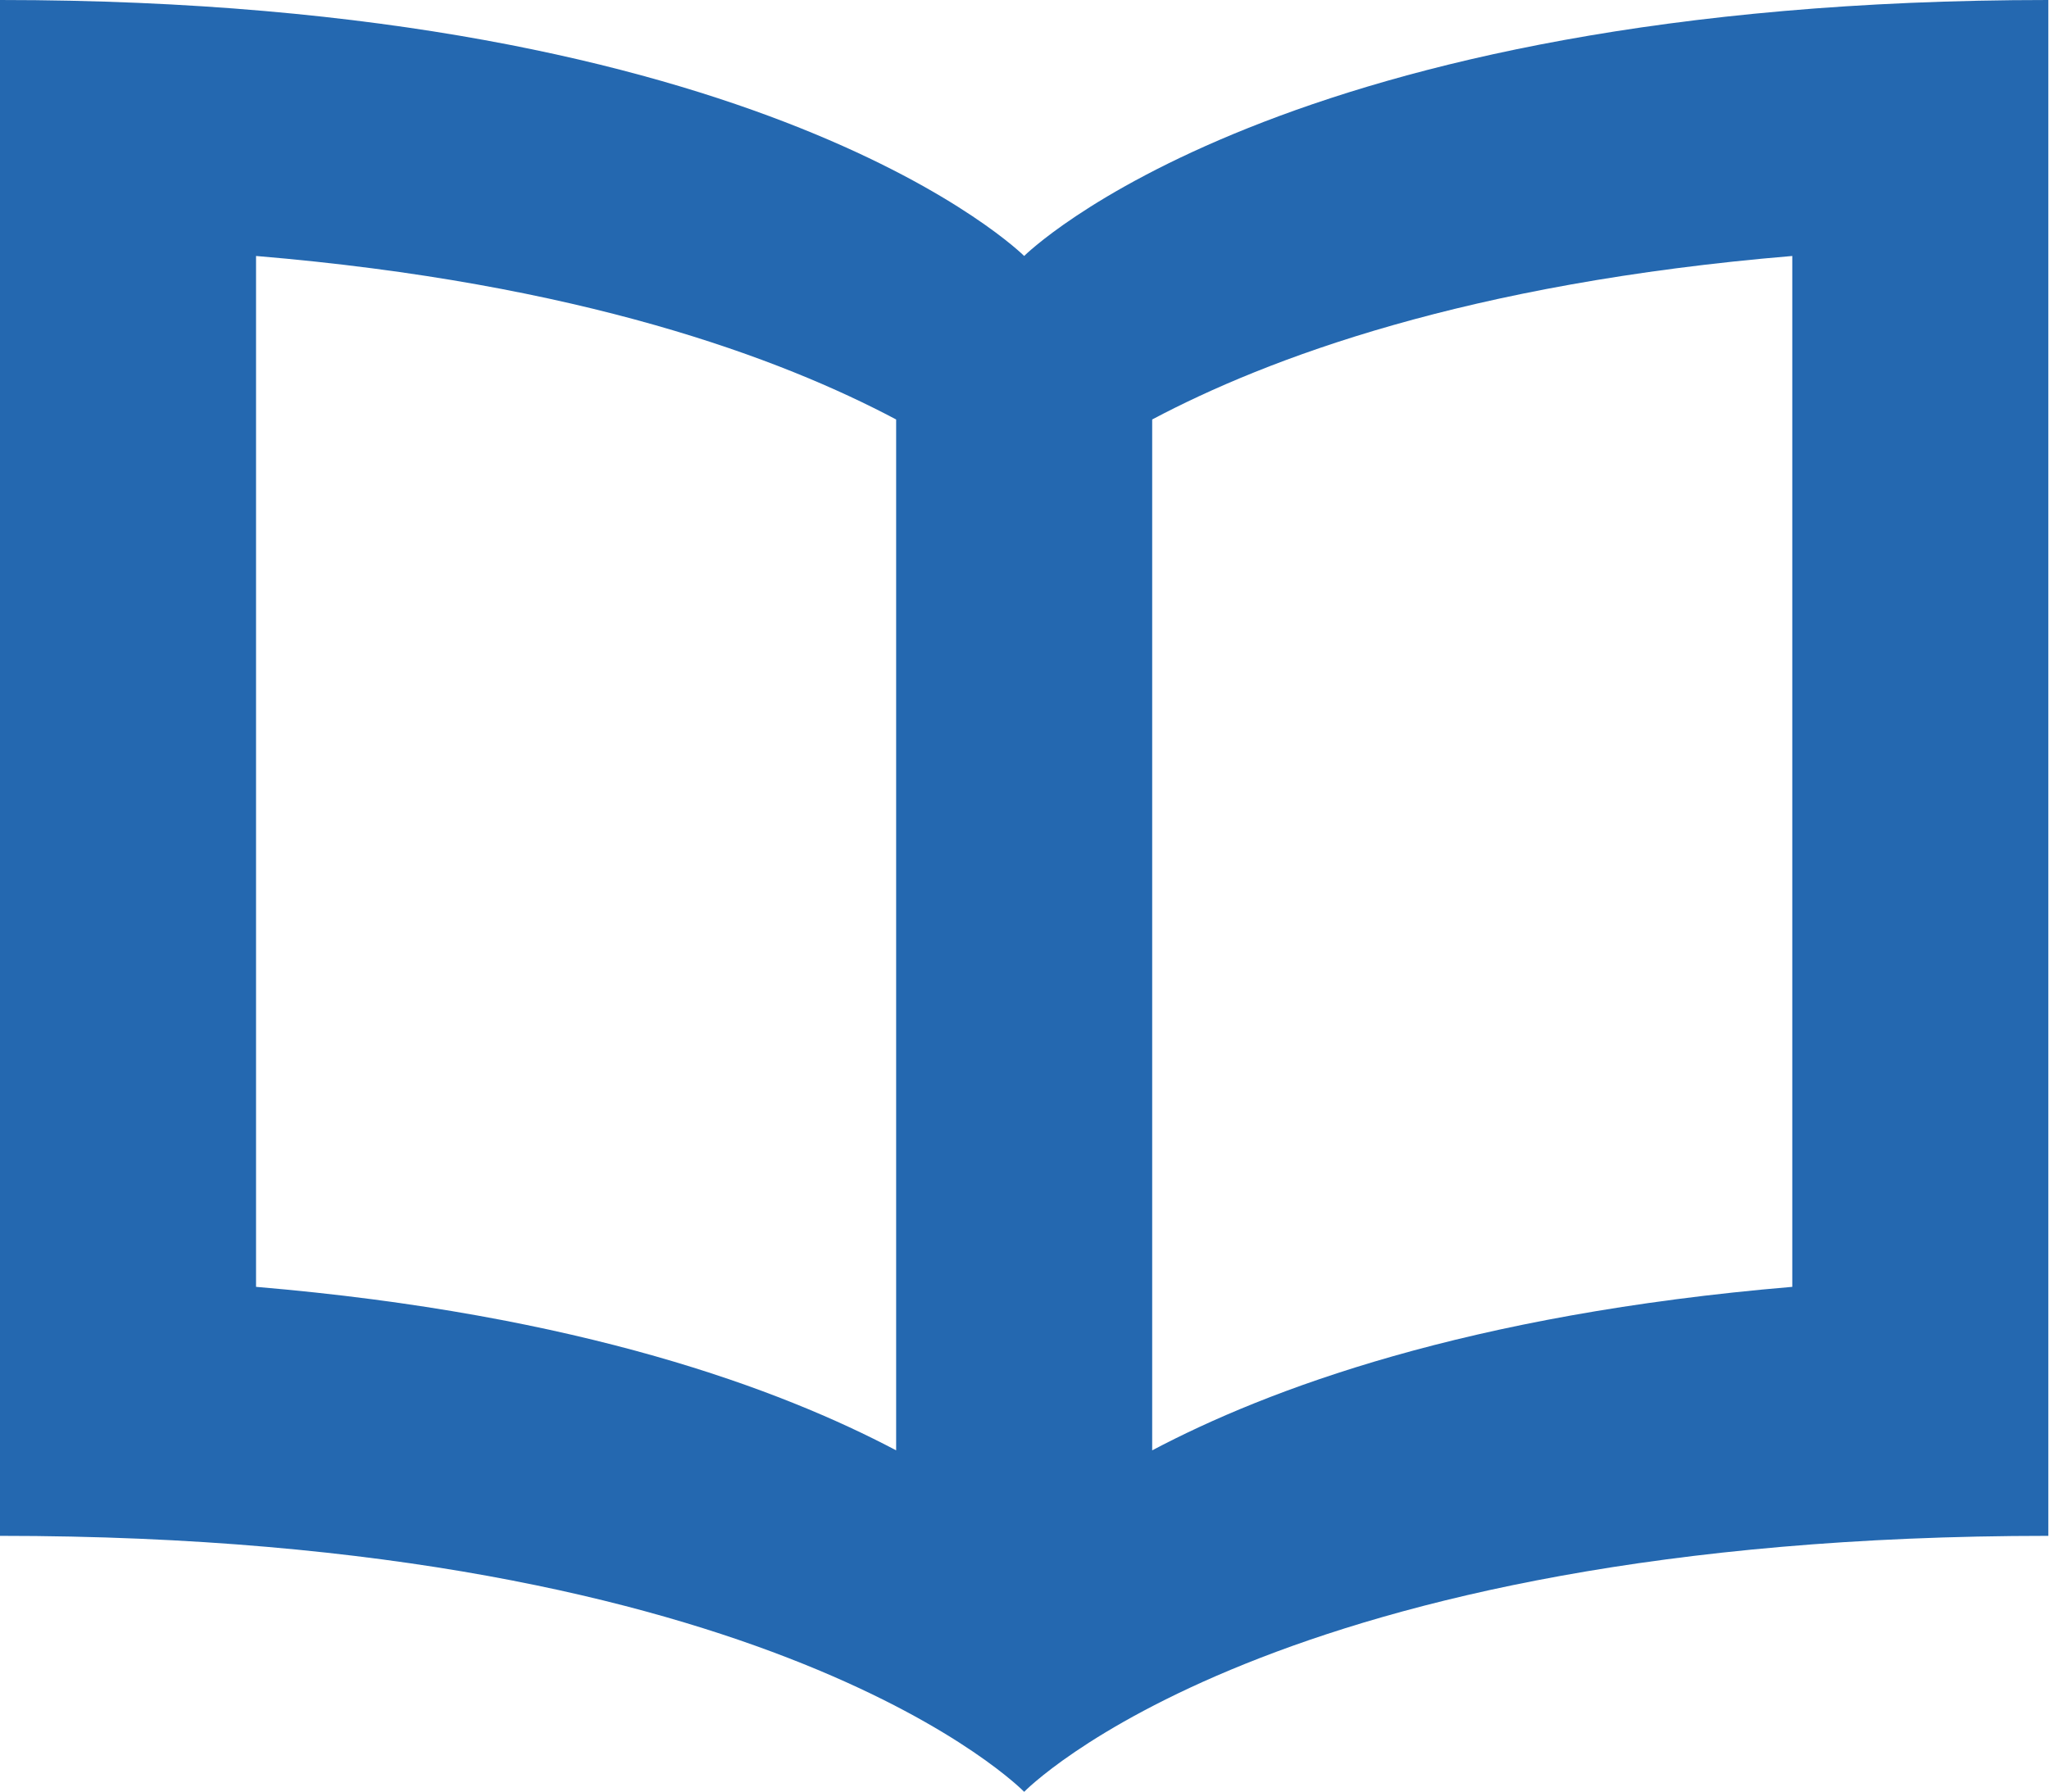 <?xml version="1.0" encoding="UTF-8" standalone="no"?>
<!-- Created with Inkscape (http://www.inkscape.org/) -->

<svg
   xmlns:dc="http://purl.org/dc/elements/1.1/"
   xmlns:cc="http://creativecommons.org/ns#"
   xmlns:rdf="http://www.w3.org/1999/02/22-rdf-syntax-ns#"
   xmlns:svg="http://www.w3.org/2000/svg"
   xmlns="http://www.w3.org/2000/svg"
   version="1.1"
   width="18.246"
   height="15.965"
   id="svg3517">
  <defs
     id="defs3519" />
  <g
     transform="translate(-425.163,-484.379)"
     id="layer1">
    <g
       transform="matrix(0.57,0,0,0.57,425.163,484.379)"
       id="g4541"
       style="fill:#2468b0;fill-opacity:1;display:inline">
      <path
         d="M 16,4 C 16,4 12,0 0,0 v 24 c 12.125,0 16,4 16,4 0,0 3.875,-4 16,-4 V 0 C 20,0 16,4 16,4 z M 4,4 c 5.084,0.426 8.203,1.602 10,2.555 V 22.664 C 12.203,21.715 9.084,20.539 4,20.109 V 4 z m 24,16.109 c -5.086,0.43 -8.203,1.605 -10,2.555 V 6.555 C 19.797,5.602 22.914,4.426 28,4 v 16.109 z"
         id="path4543"
         style="fill:#2468b0;fill-opacity:1" />
    </g>
  </g>
</svg>
